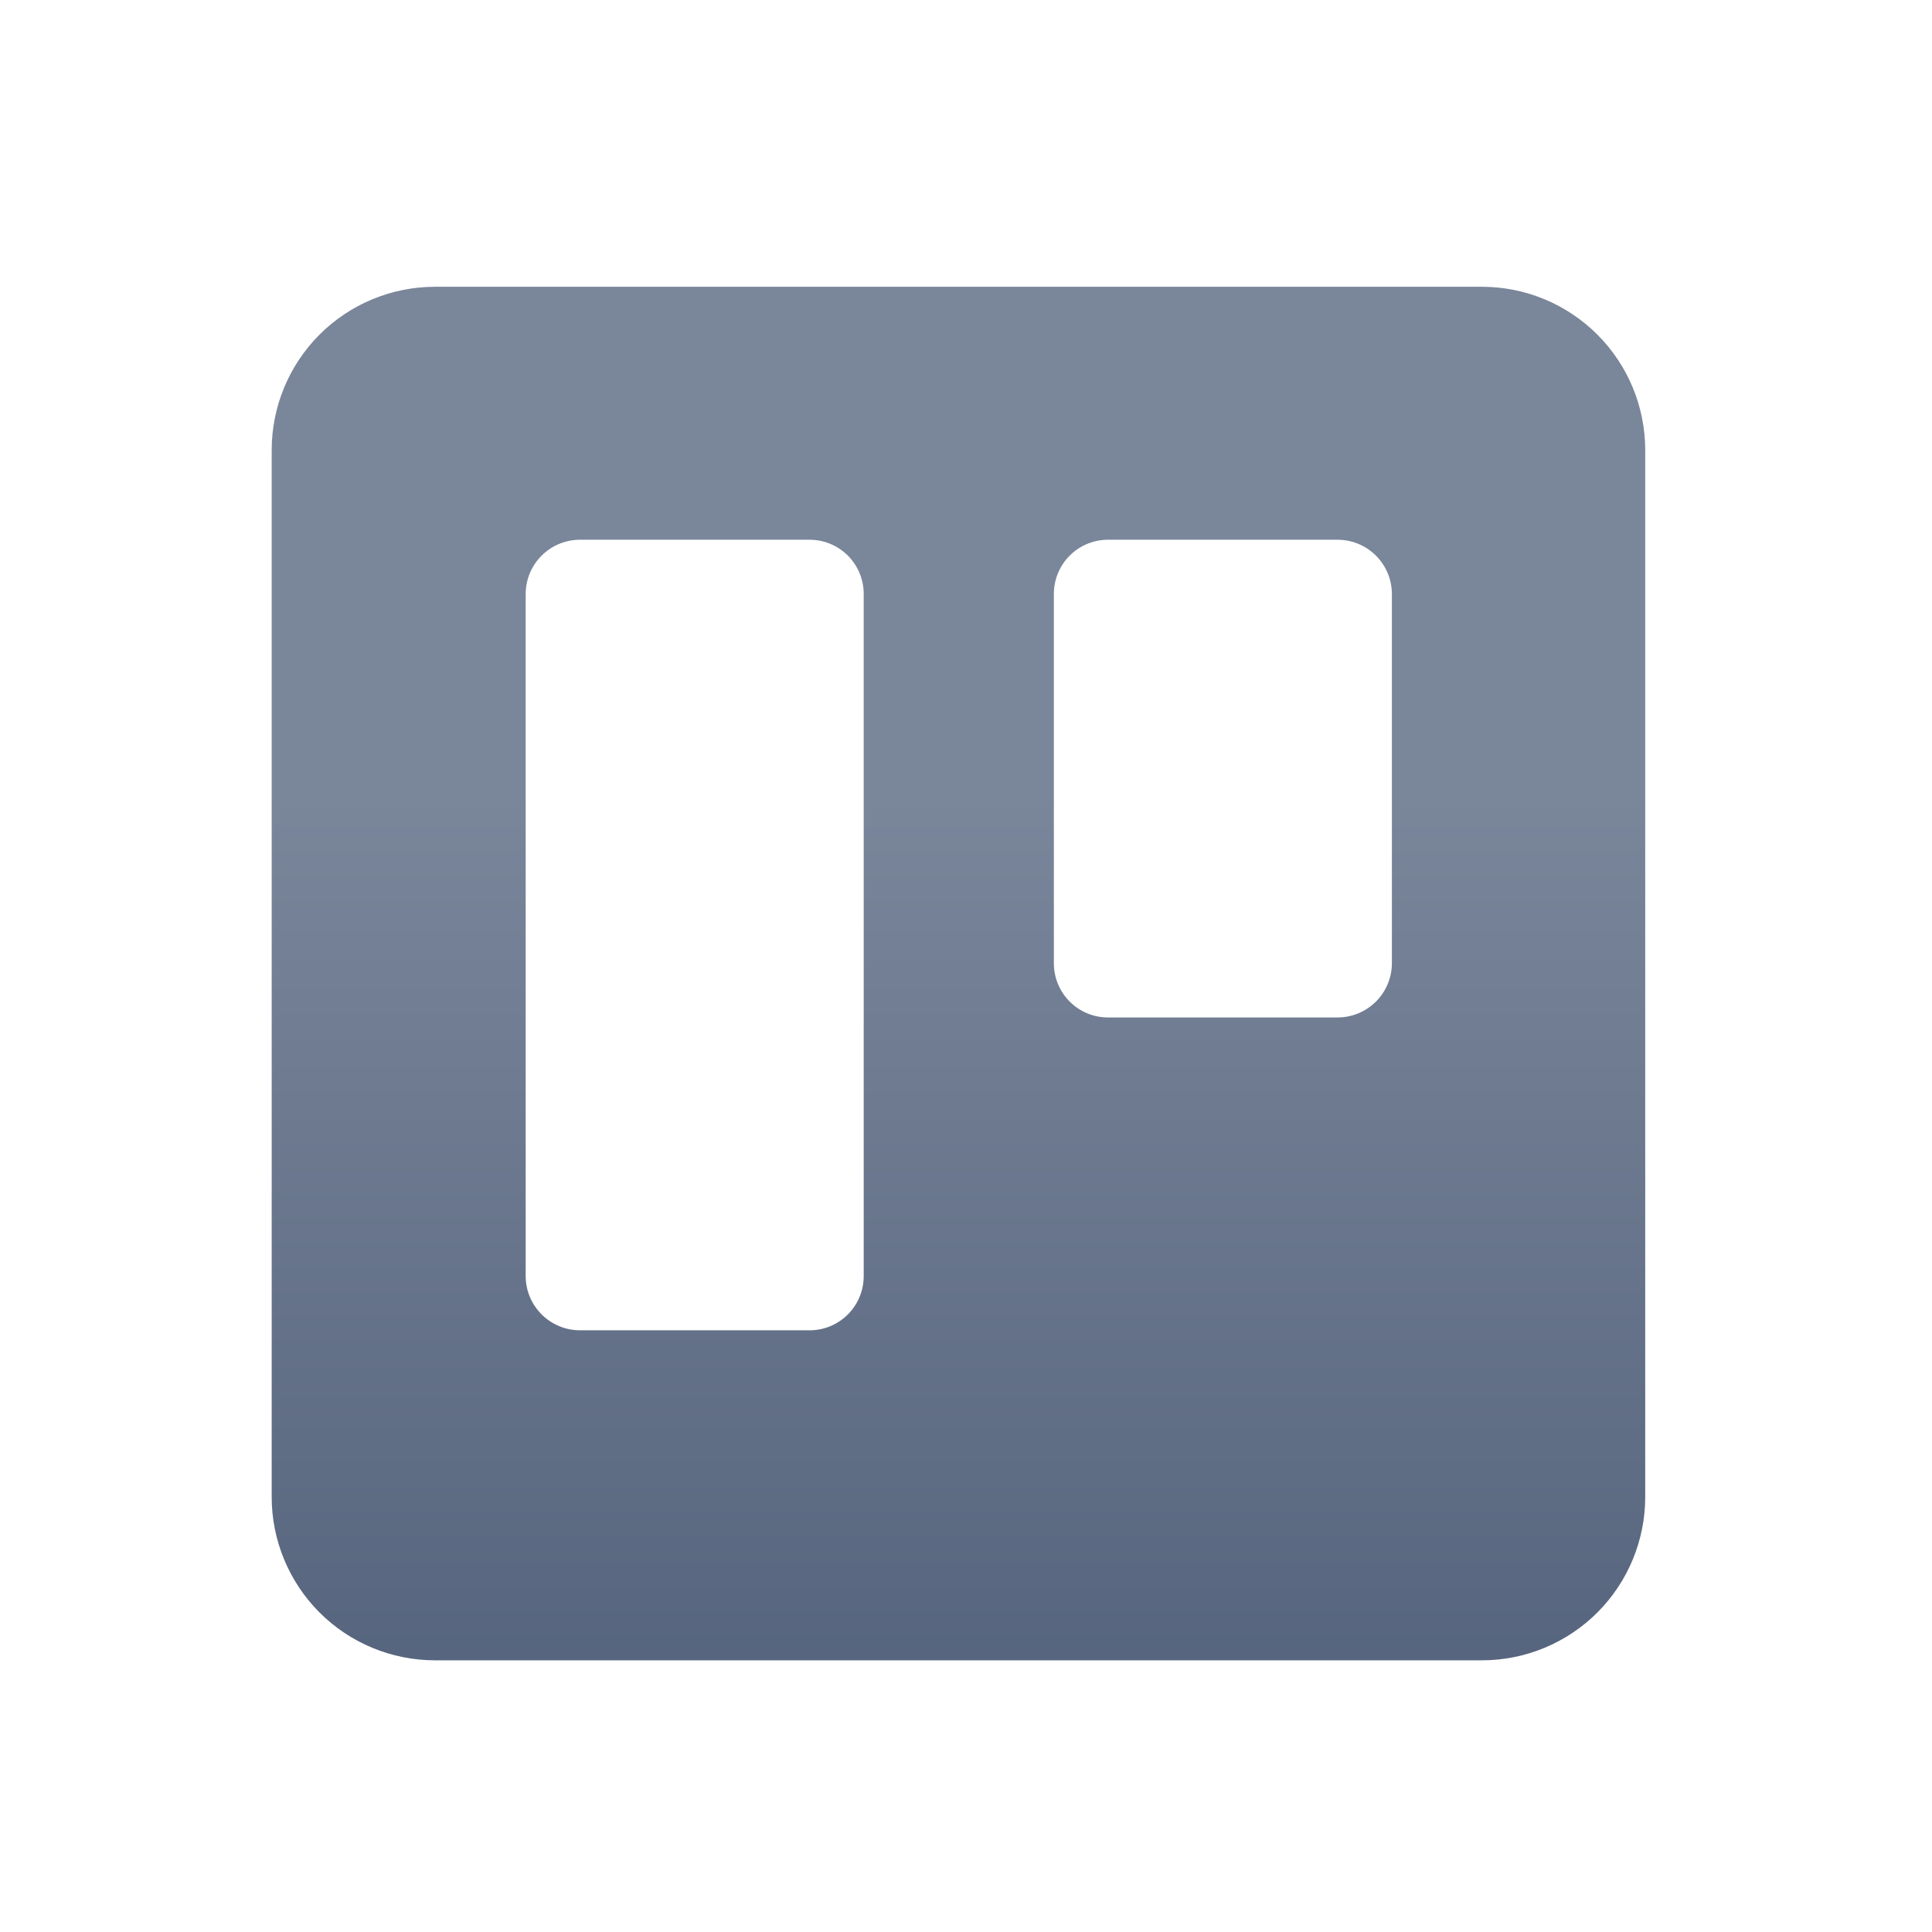 <svg width="128" height="128" viewBox="0 0 128 128" fill="none" xmlns="http://www.w3.org/2000/svg">
<rect width="128" height="128" fill="white"/>
<path fill-rule="evenodd" clip-rule="evenodd" d="M98.195 19H28.805C25.938 19.004 23.189 20.146 21.164 22.175C19.138 24.204 18 26.955 18 29.823V99.148C17.996 100.571 18.273 101.98 18.814 103.295C19.355 104.611 20.15 105.807 21.153 106.815C22.157 107.823 23.349 108.623 24.662 109.169C25.975 109.716 27.383 109.998 28.805 110H98.195C99.617 109.998 101.025 109.716 102.338 109.169C103.651 108.623 104.843 107.823 105.847 106.815C106.85 105.807 107.645 104.611 108.186 103.295C108.727 101.98 109.004 100.571 109 99.148V29.823C109 26.955 107.862 24.204 105.836 22.175C103.81 20.146 101.062 19.004 98.195 19ZM57.223 84.563C57.221 85.036 57.125 85.505 56.941 85.941C56.758 86.378 56.489 86.774 56.152 87.106C55.814 87.438 55.414 87.7 54.975 87.877C54.536 88.054 54.066 88.142 53.592 88.136H38.428C37.478 88.136 36.566 87.76 35.892 87.091C35.217 86.422 34.834 85.513 34.827 84.563V39.347C34.83 38.394 35.212 37.481 35.886 36.809C36.562 36.137 37.475 35.759 38.428 35.759H53.592C54.067 35.753 54.538 35.842 54.978 36.019C55.419 36.197 55.819 36.461 56.157 36.794C56.495 37.128 56.763 37.526 56.946 37.964C57.129 38.402 57.223 38.872 57.223 39.347V84.563ZM92.217 63.836C92.213 64.309 92.117 64.777 91.932 65.213C91.748 65.648 91.479 66.043 91.142 66.375C90.805 66.707 90.405 66.969 89.967 67.147C89.529 67.324 89.059 67.414 88.587 67.41H73.408C72.456 67.41 71.544 67.032 70.871 66.359C70.199 65.686 69.821 64.773 69.821 63.822V39.347C69.821 38.395 70.199 37.483 70.871 36.81C71.544 36.137 72.456 35.759 73.408 35.759H88.587C89.061 35.755 89.531 35.845 89.97 36.023C90.41 36.202 90.81 36.465 91.147 36.799C91.484 37.132 91.752 37.529 91.936 37.966C92.12 38.403 92.215 38.873 92.217 39.347V63.836Z" fill="url(#paint0_linear_2035_470)"/>
<defs>
<linearGradient id="paint0_linear_2035_470" x1="63.522" y1="143.285" x2="63.522" y2="52.285" gradientUnits="userSpaceOnUse">
<stop stop-color="#42526E"/>
<stop offset="1" stop-color="#7A869A"/>
</linearGradient>
</defs>
</svg>
